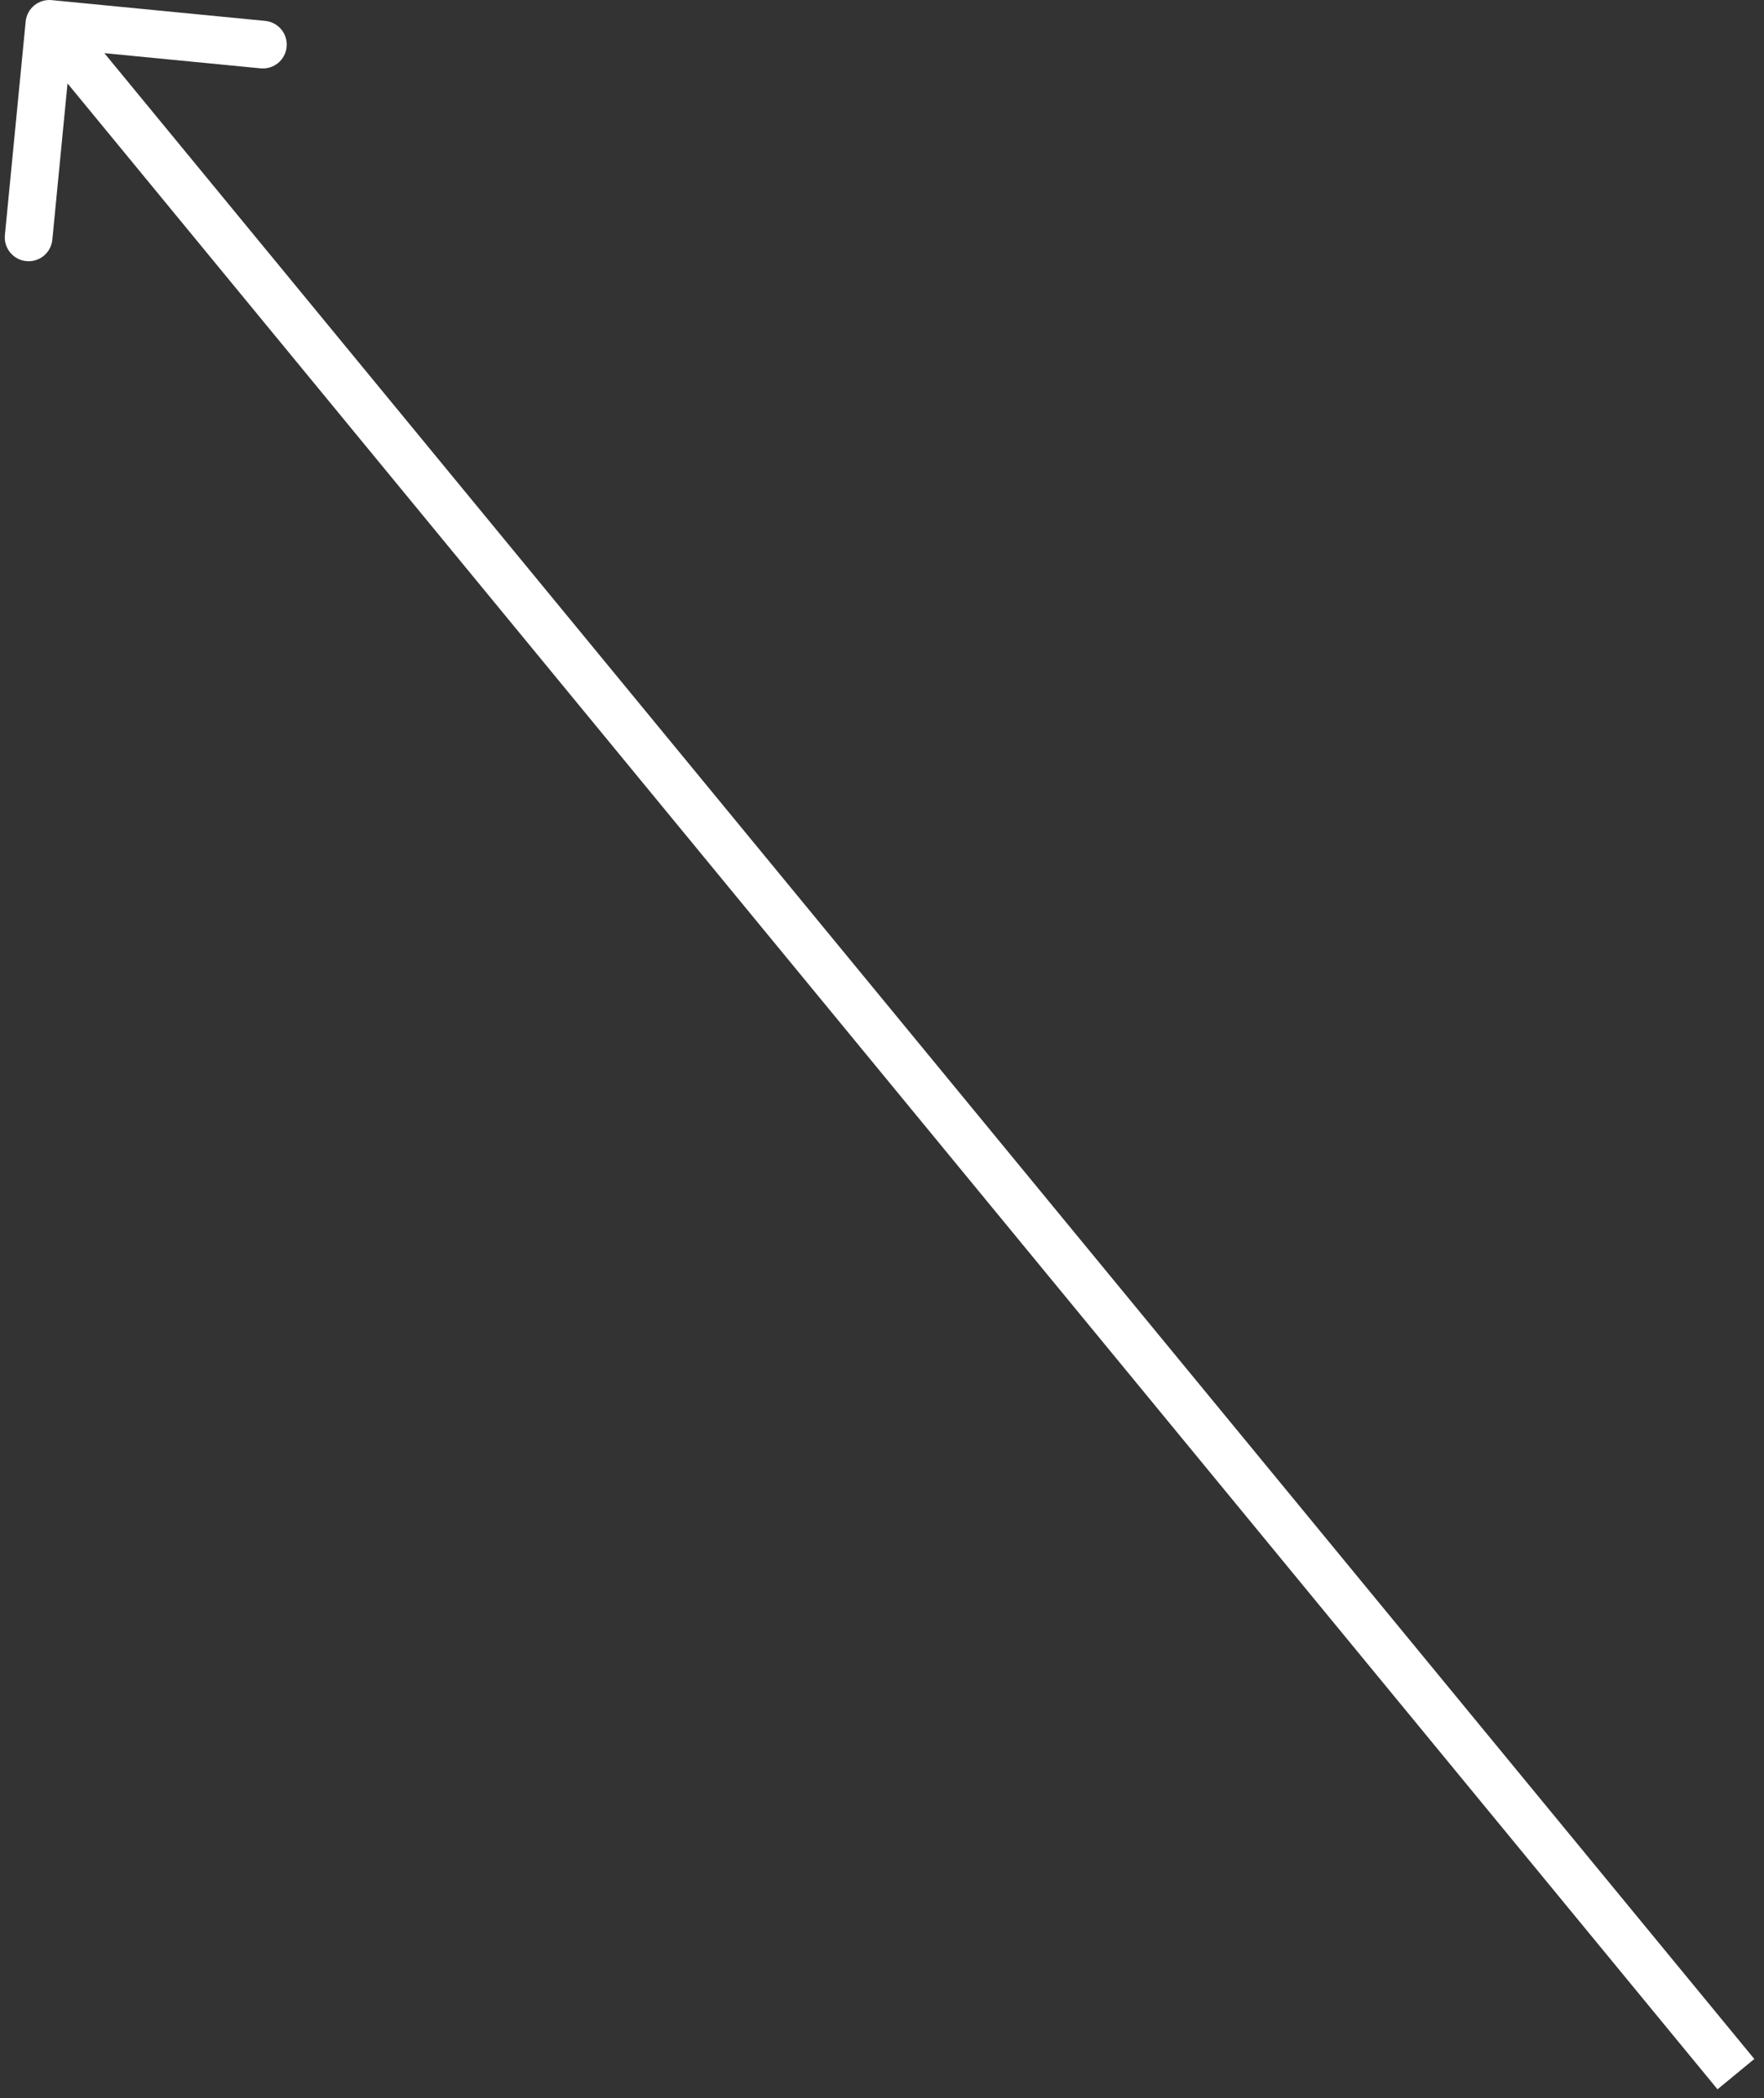 <svg width="148" height="176" viewBox="0 0 148 176" fill="none" xmlns="http://www.w3.org/2000/svg">
<rect x="0" y="0" width="148" height="176" fill="#333333" stroke="none"/>
<path d="M4.337 0.01C3.238 -0.097 2.26 0.707 2.153 1.807L0.41 19.722C0.303 20.821 1.107 21.799 2.207 21.906C3.306 22.013 4.284 21.209 4.391 20.109L5.94 4.185L21.865 5.734C22.964 5.841 23.942 5.036 24.049 3.937C24.156 2.838 23.352 1.86 22.252 1.753L4.337 0.01ZM147.188 172.729L5.688 0.73L2.599 3.271L144.099 175.271L147.188 172.729Z" fill="white"/>
</svg>
